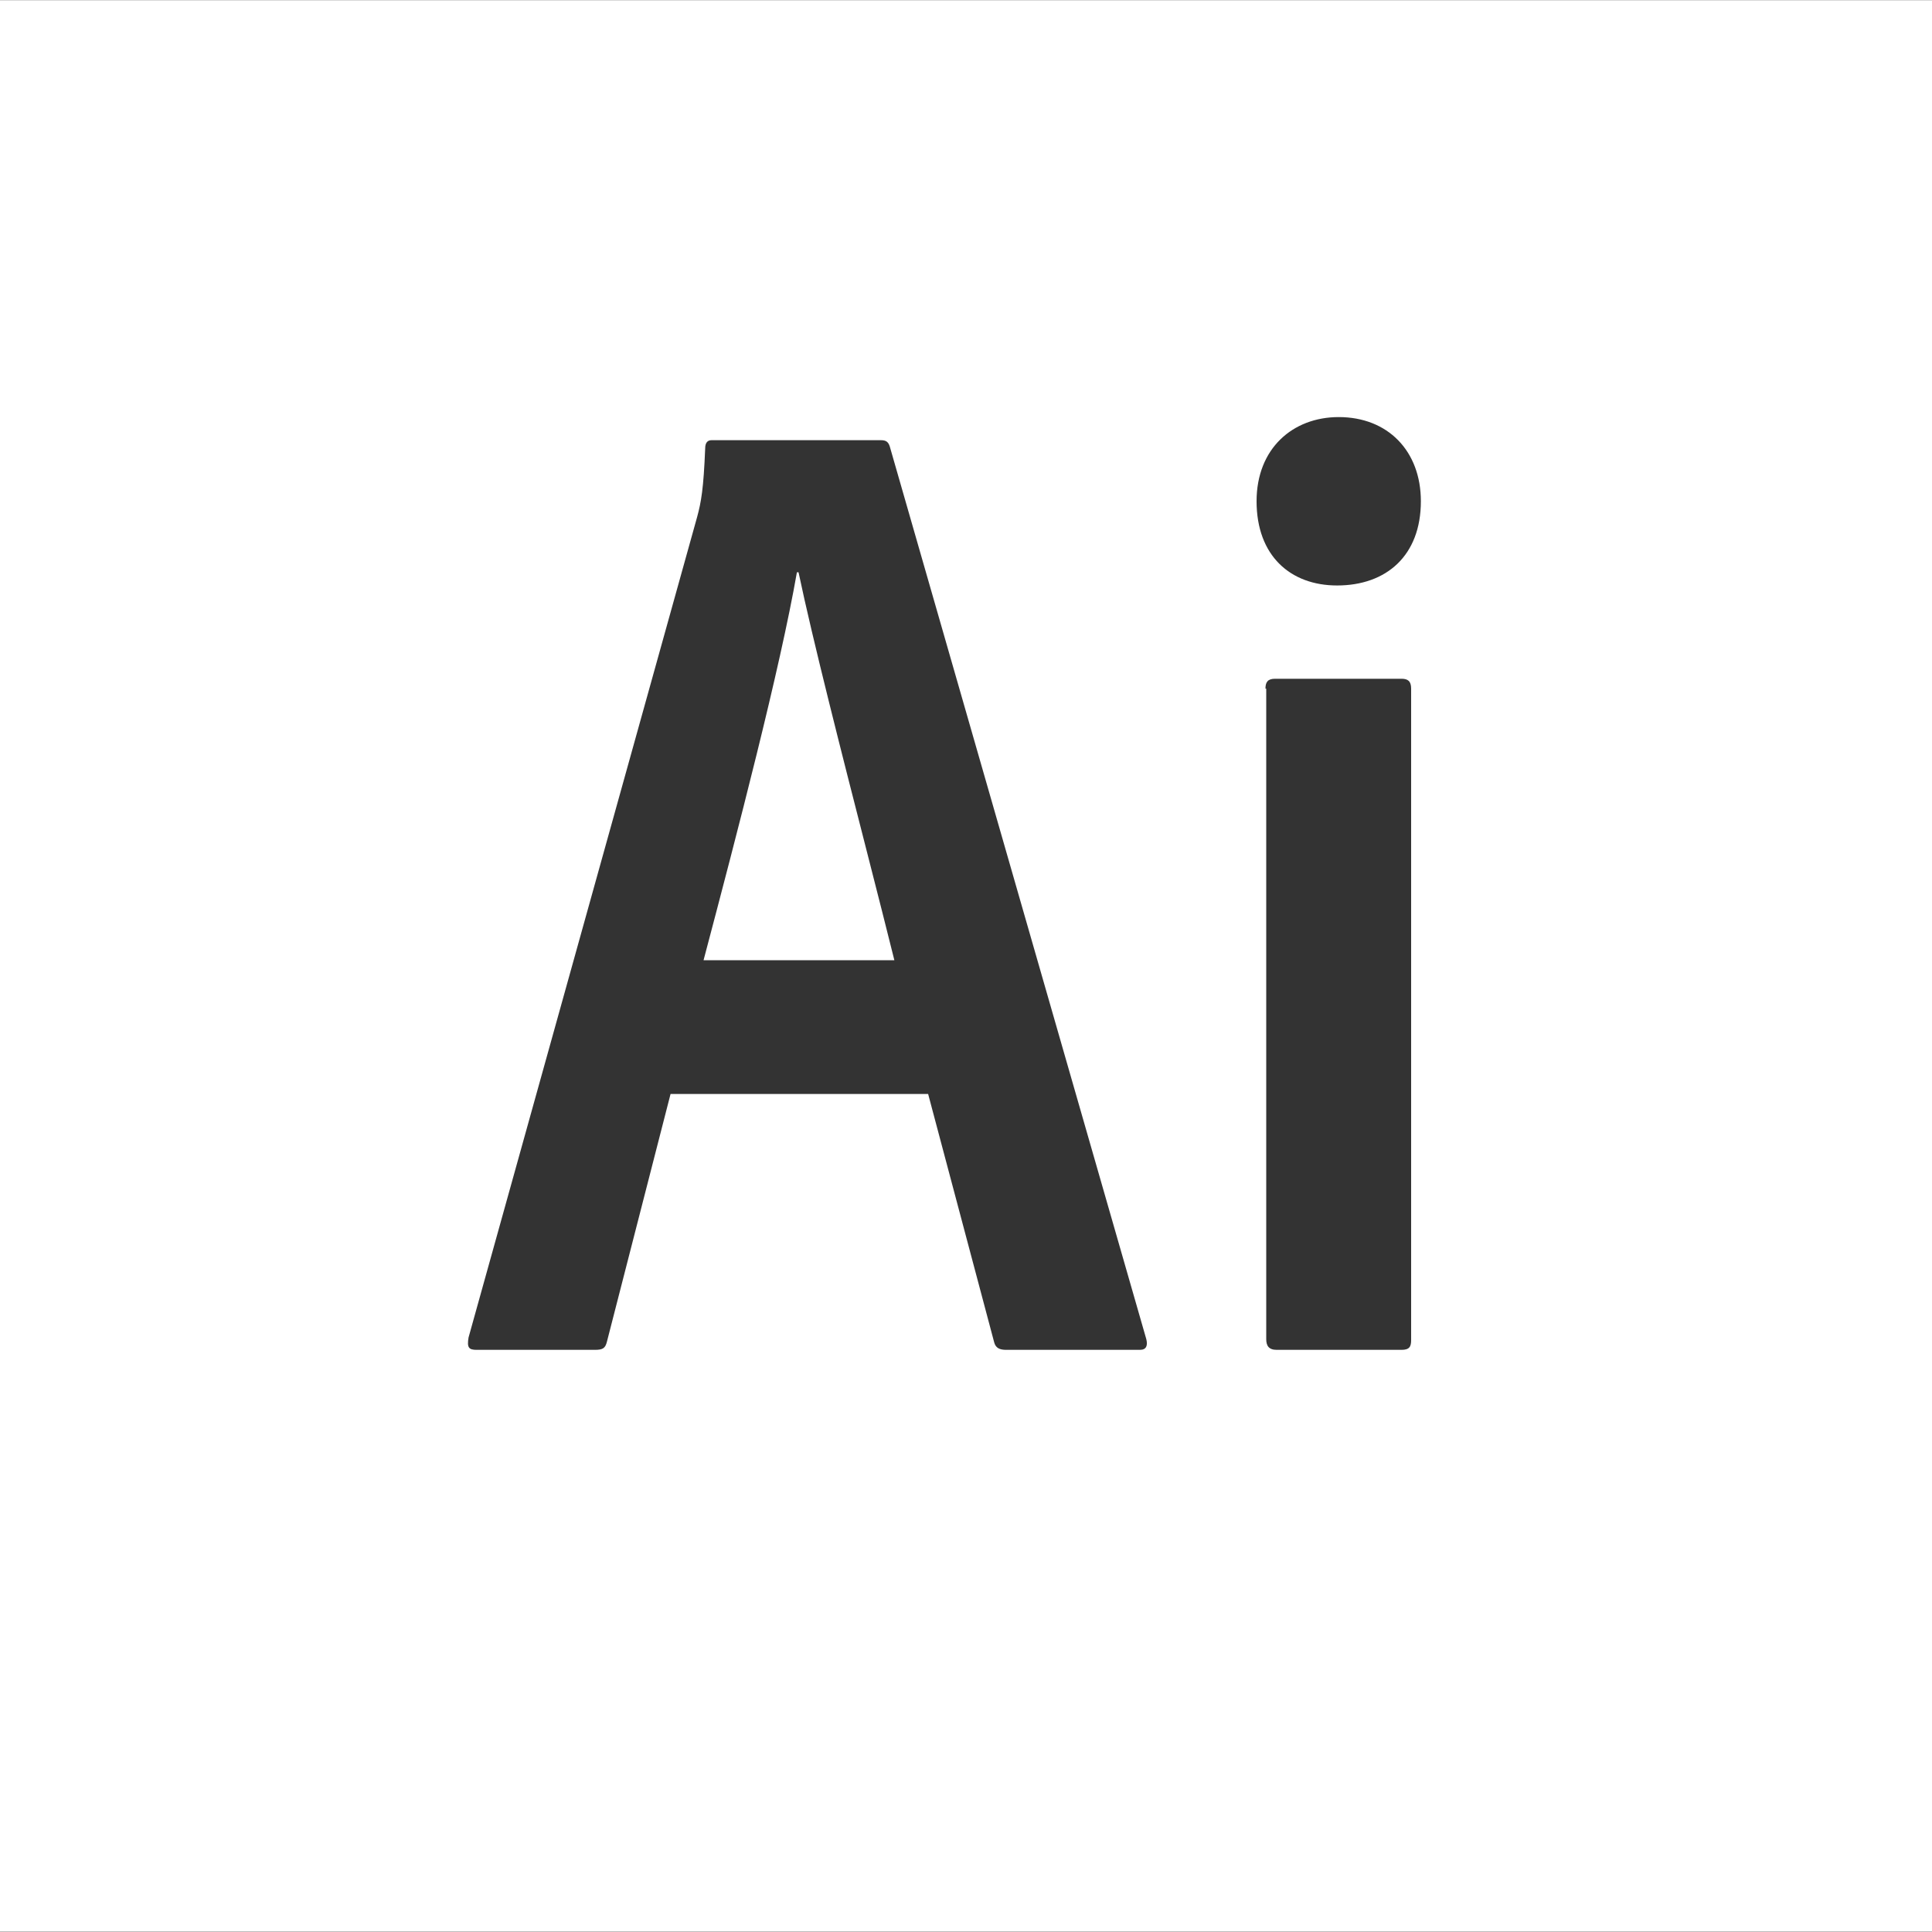 <svg width="25" height="25" viewBox="0 0 25 25" fill="none" xmlns="http://www.w3.org/2000/svg">
<rect x="0" y="0" width="25" height="25" fill="#333333" stroke="none"/>
<g clip-path="url(#clip0)">
<path fill-rule="evenodd" clip-rule="evenodd" d="M23.958 1.071H1.042V1.071H1.042V23.929H23.958L23.958 23.929V1.071ZM23.958 23.929L1.042 23.929V1.071H23.958V23.929ZM25 24.997H0V0.002H25V24.997ZM16.5 8.783C16.406 8.783 16.375 8.825 16.375 8.911H16.385V17.328C16.385 17.413 16.417 17.467 16.521 17.467H18.135C18.24 17.467 18.26 17.424 18.26 17.339V8.911C18.26 8.815 18.219 8.783 18.135 8.783H16.5ZM18.386 6.486C18.386 5.835 17.958 5.397 17.323 5.397C16.729 5.397 16.26 5.803 16.26 6.486C16.26 7.191 16.698 7.576 17.302 7.576C17.938 7.576 18.386 7.191 18.386 6.486ZM11.216 11.015C11.356 11.564 11.483 12.061 11.573 12.425H9.104C9.542 10.77 10.094 8.655 10.312 7.405H10.333C10.514 8.27 10.899 9.777 11.216 11.015ZM7.854 17.36L8.677 14.156H12.01L12.865 17.371C12.885 17.445 12.938 17.467 13.021 17.467H14.75C14.833 17.467 14.854 17.413 14.833 17.328L11.521 5.803C11.5 5.717 11.469 5.696 11.396 5.696H9.208C9.156 5.696 9.125 5.728 9.125 5.803C9.104 6.326 9.073 6.497 9.021 6.689L6.063 17.307C6.042 17.435 6.063 17.467 6.167 17.467H7.698C7.802 17.467 7.833 17.445 7.854 17.36Z" fill="white"/>
</g>
<defs>
<clipPath id="clip0">
<rect width="25" height="25" fill="white"/>
</clipPath>
</defs>
</svg>
